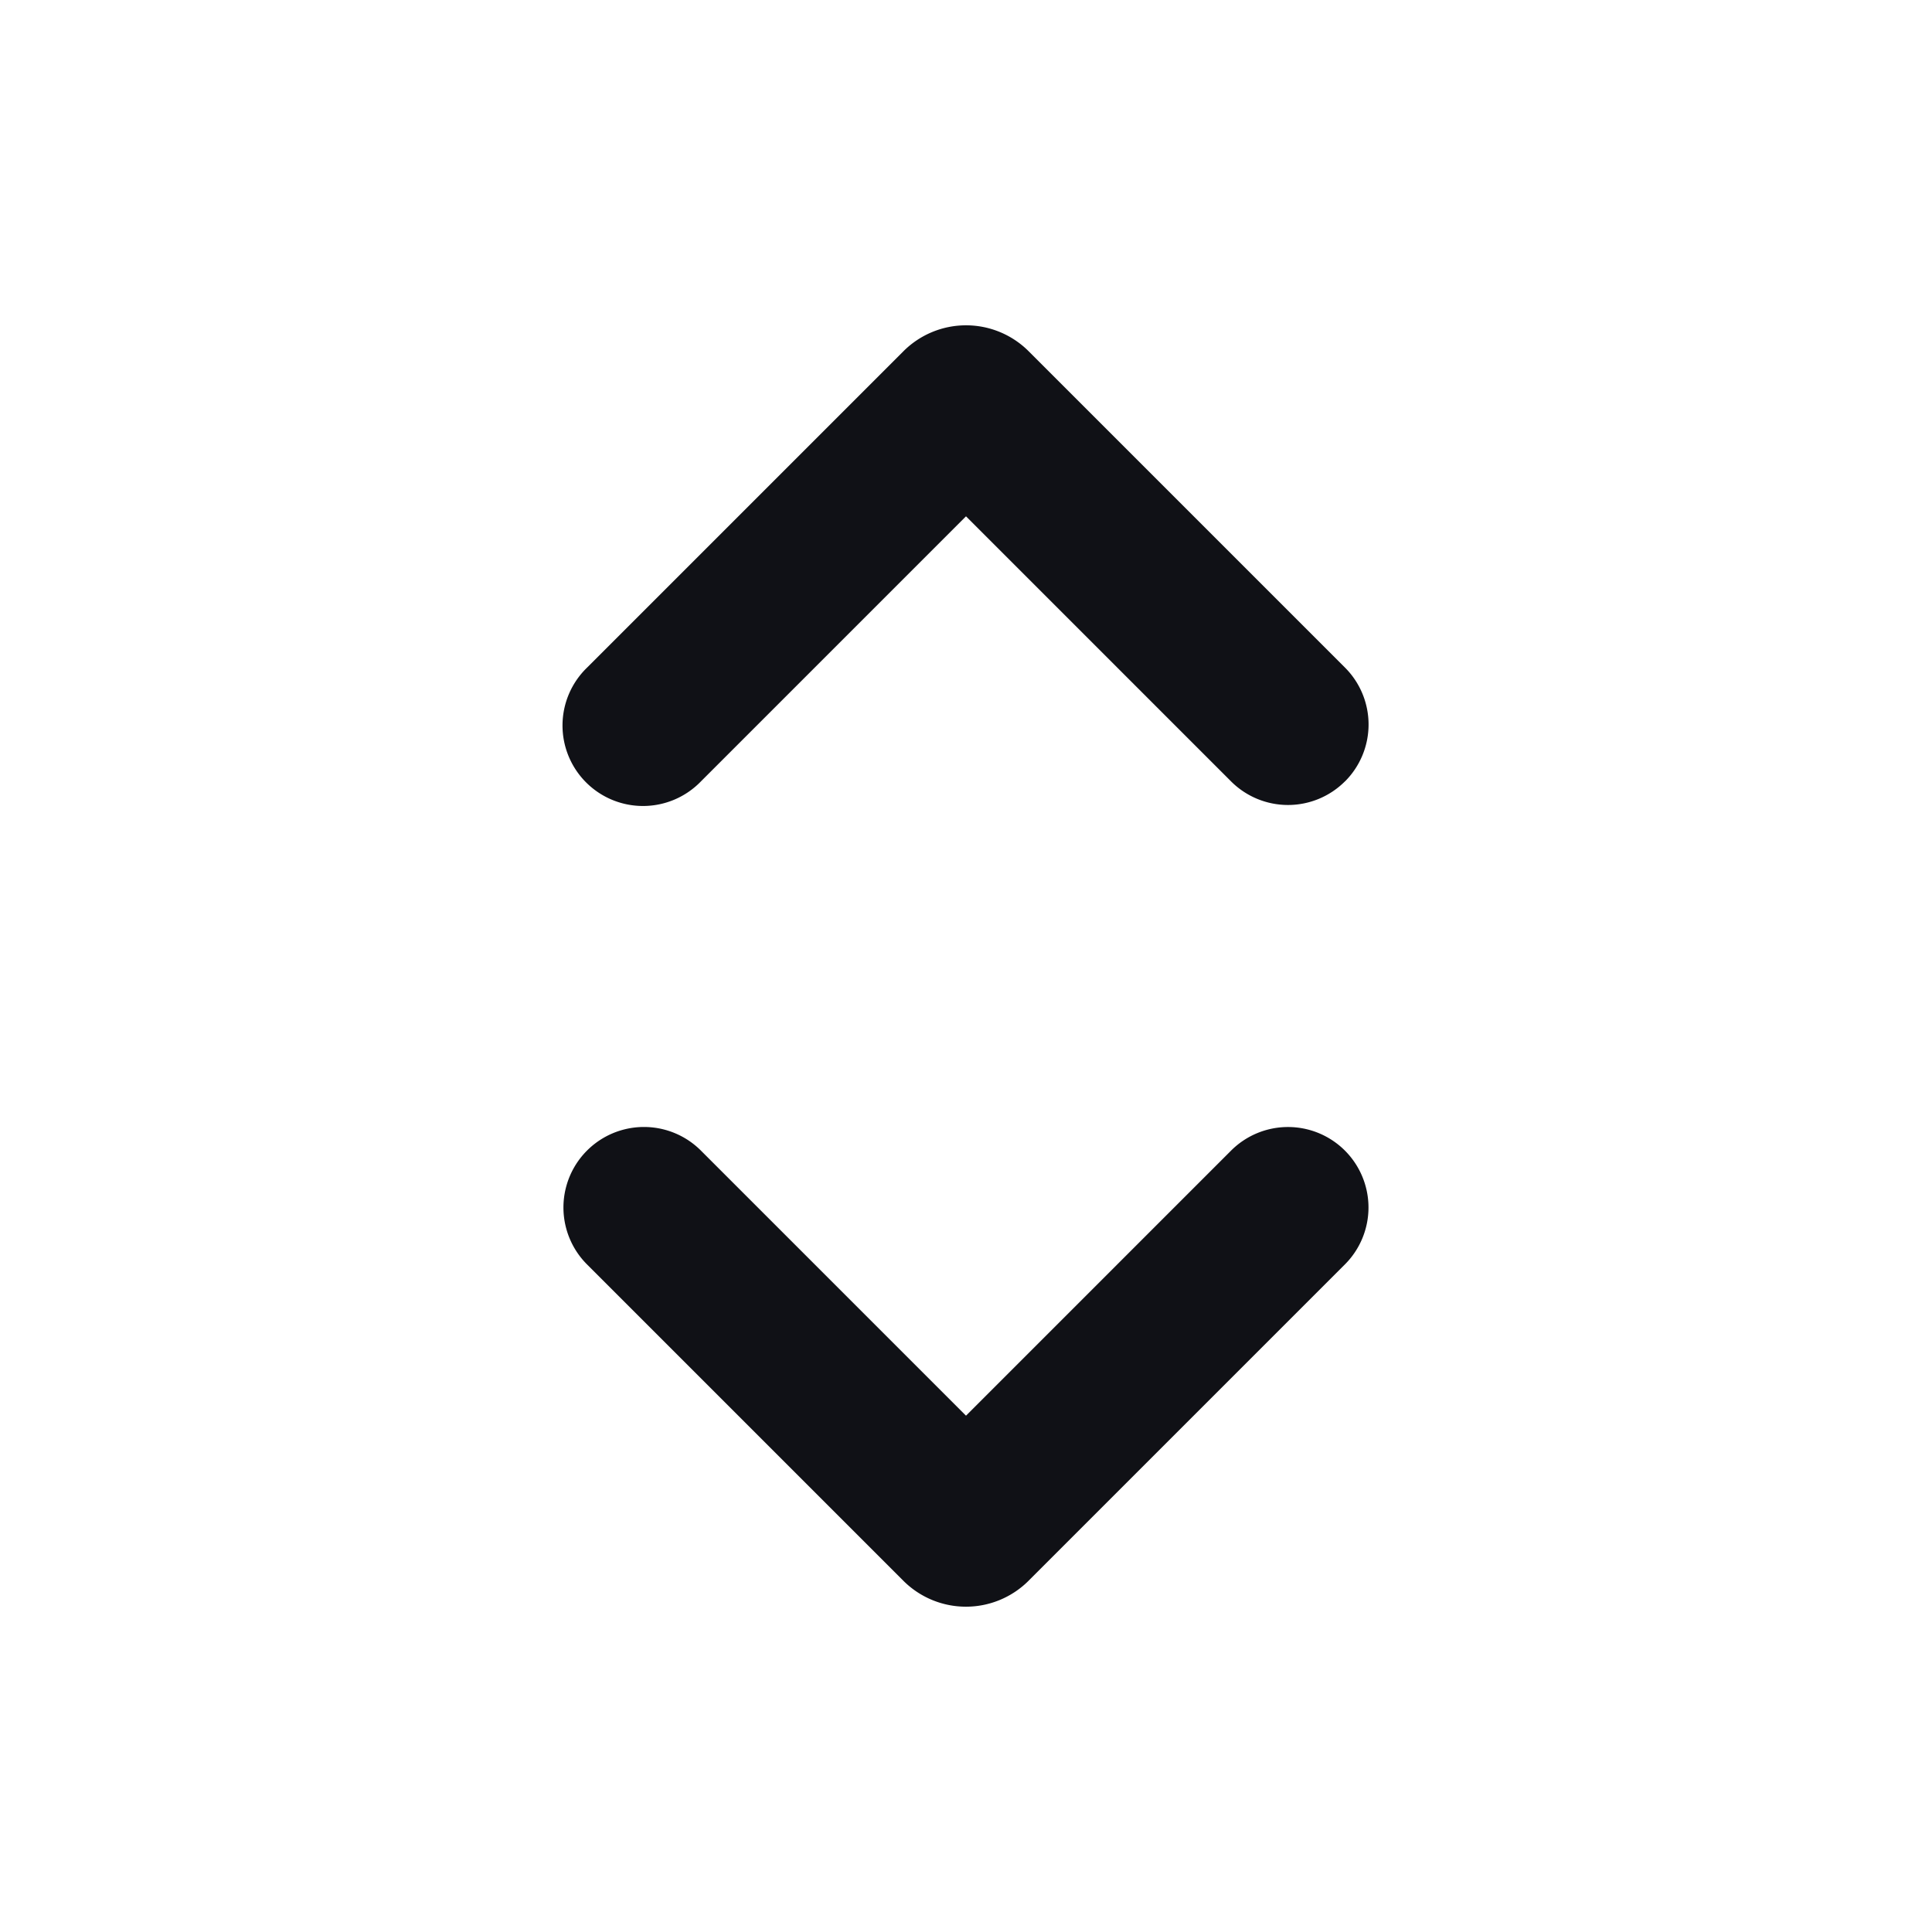 <svg xmlns="http://www.w3.org/2000/svg" width="24" height="24" fill="none" viewBox="0 0 24 24"><path fill="#101116" fill-rule="evenodd" d="M16.707 14.293a1 1 0 0 1 0 1.414l-3.93 3.93a1.1 1.1 0 0 1-1.555 0l-3.93-3.93a1 1 0 1 1 1.415-1.414L12 17.586l3.293-3.293a1 1 0 0 1 1.414 0Zm0-4.586a1 1 0 0 1-1.414 0L12 6.414 8.707 9.707a1 1 0 1 1-1.414-1.414l3.93-3.93a1.1 1.1 0 0 1 1.555 0l3.93 3.93a1 1 0 0 1 0 1.414Z" clip-rule="evenodd"/></svg>